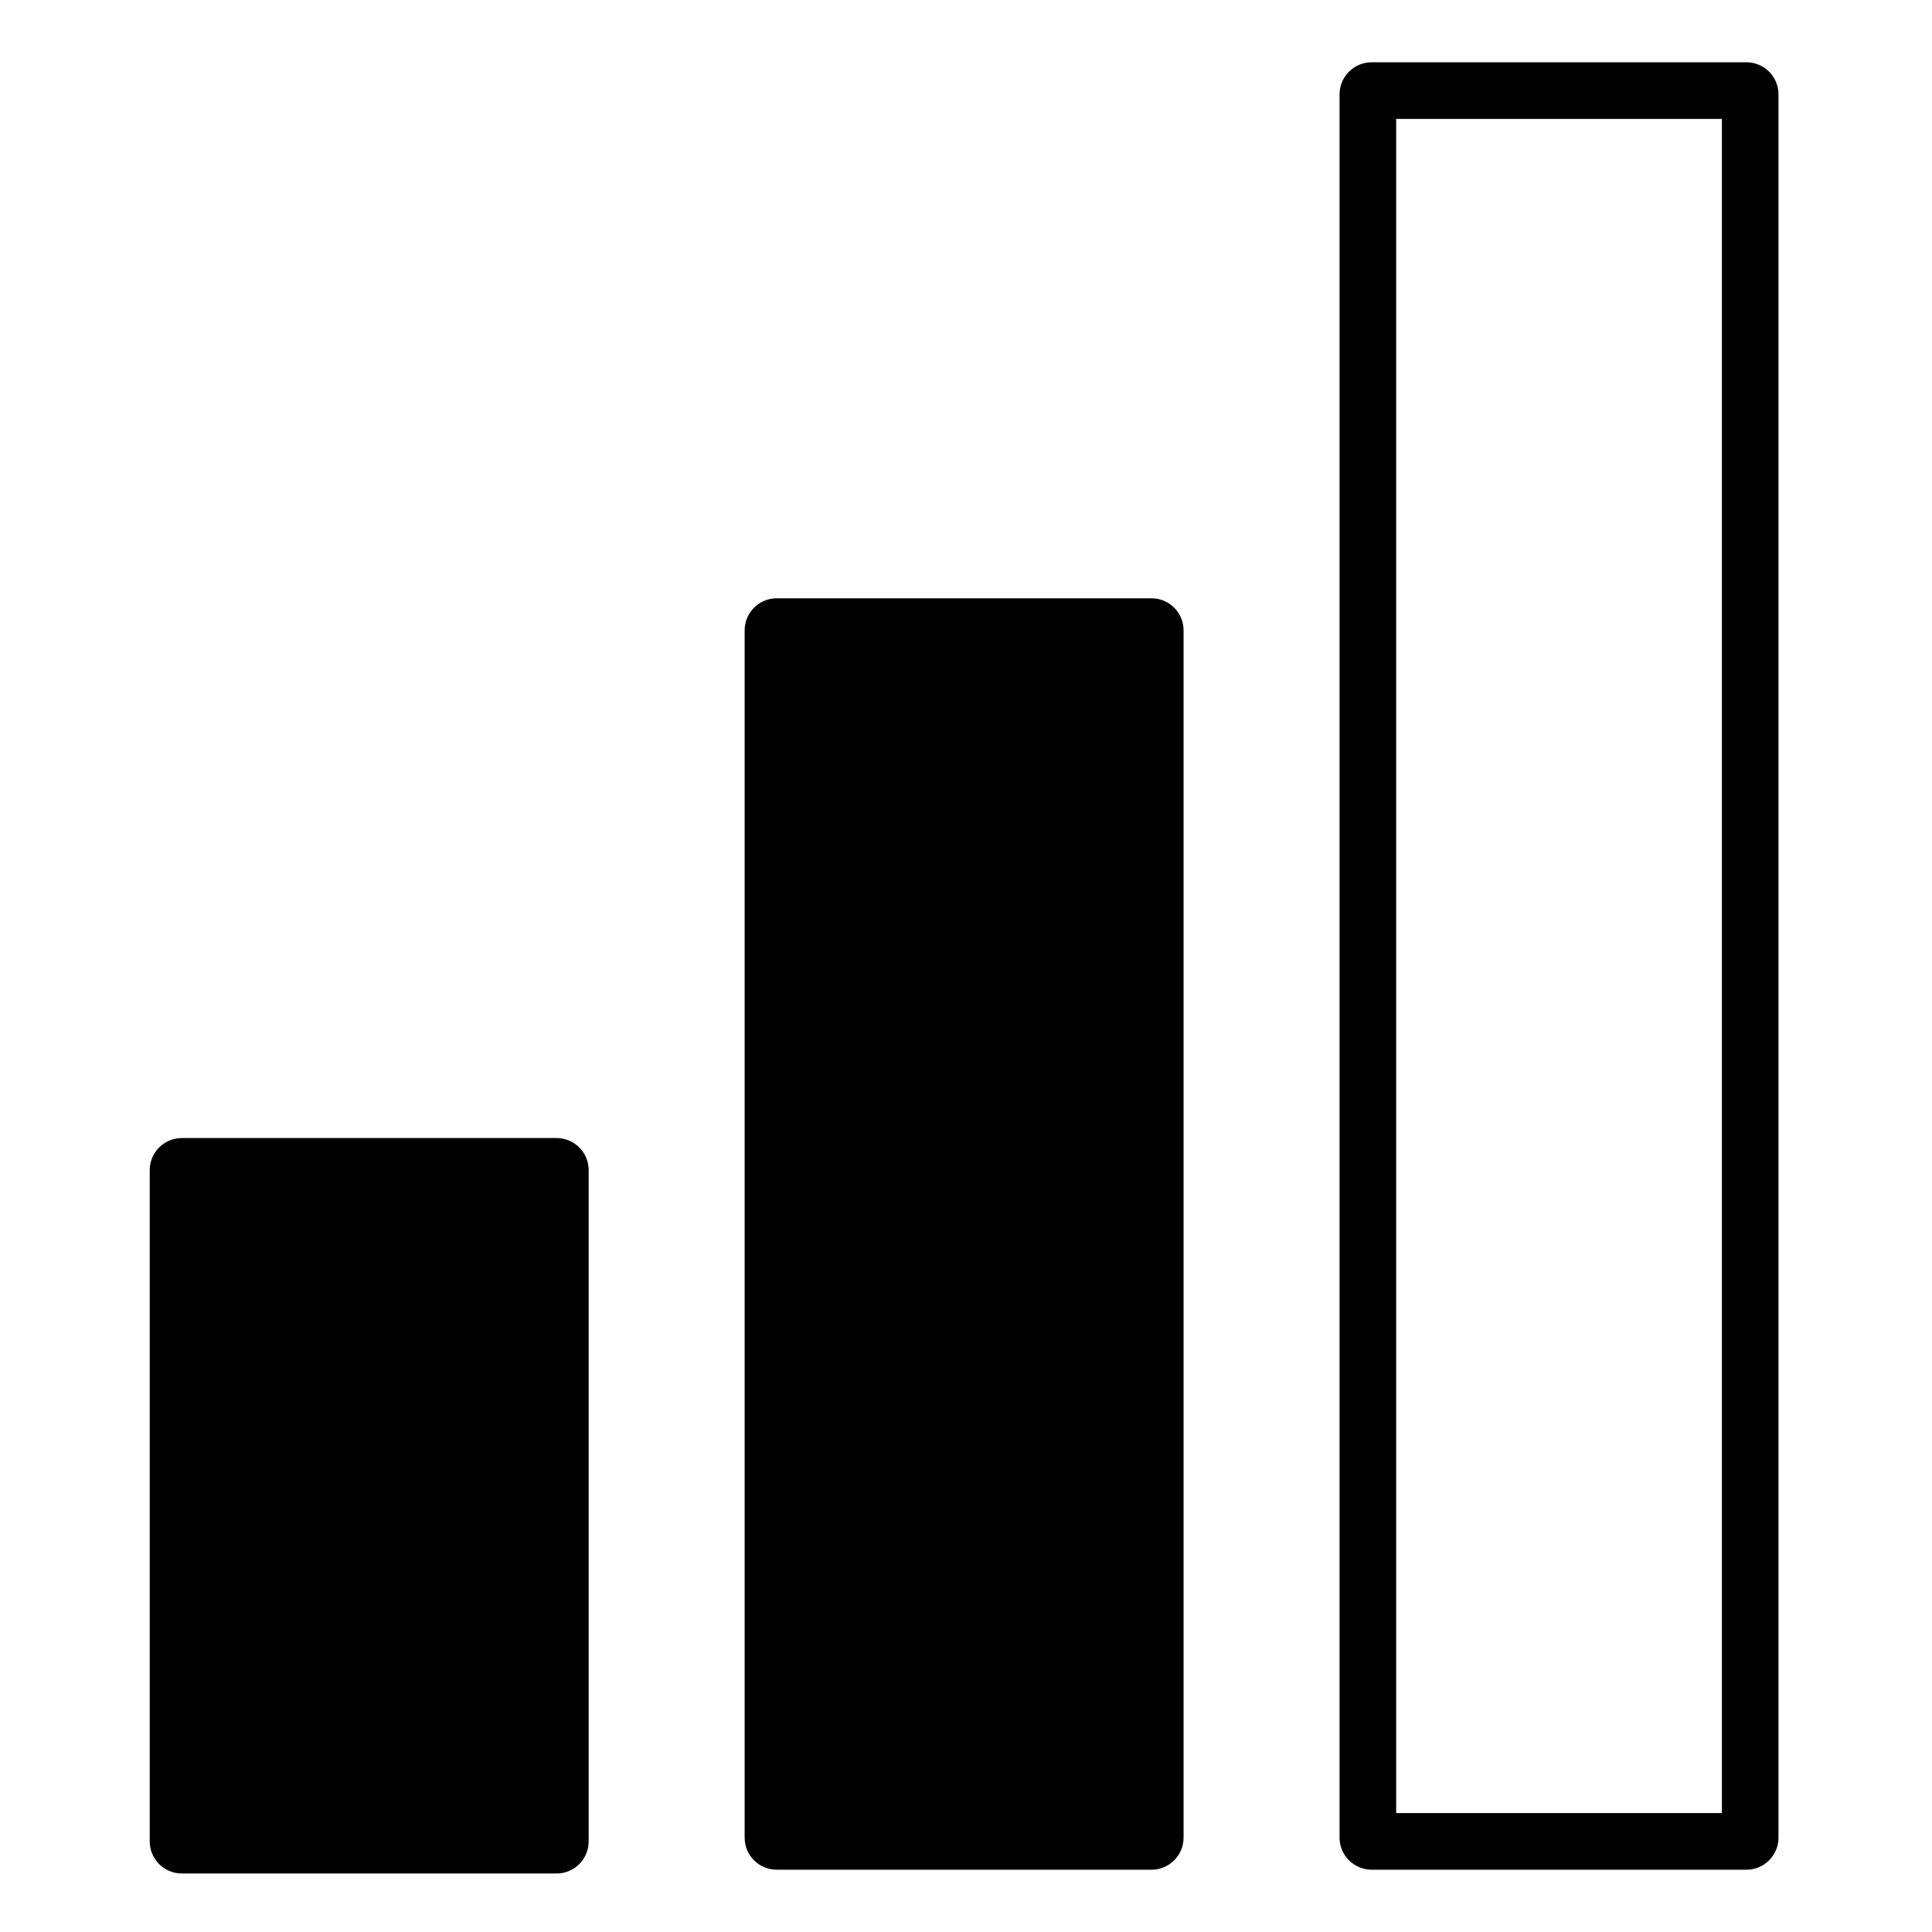 <?xml version="1.0" encoding="UTF-8"?>
<svg id="Layer_1" data-name="Layer 1" xmlns="http://www.w3.org/2000/svg" viewBox="0 0 512 512">
  <g>
    <rect x="43.681" y="305.595" width="108.32" height="186.898" rx="4.5" ry="4.5"/>
    <path d="m147.501,309.595c.276,0,.5.224.5.5v177.898c0,.276-.224.5-.5.5H48.181c-.276,0-.5-.224-.5-.5v-177.898c0-.276.224-.5.5-.5h99.321m0-8H48.181c-4.694,0-8.5,3.806-8.5,8.5v177.898c0,4.694,3.806,8.5,8.5,8.5h99.321c4.694,0,8.5-3.806,8.5-8.5v-177.898c0-4.694-3.806-8.5-8.5-8.5h0Z"/>
  </g>
  <path d="m456.319,31.507v448.986h-86.321V31.507h86.321m6.5-15h-99.321c-4.695,0-8.5,3.806-8.5,8.5v461.986c0,4.694,3.805,8.5,8.5,8.5h99.321c4.694,0,8.5-3.806,8.5-8.5V25.007c0-4.694-3.806-8.5-8.5-8.5h0Z"/>
  <g>
    <rect x="204.84" y="166.051" width="101.32" height="321.942" rx="1" ry="1"/>
    <path d="m298.66,173.551v306.942h-86.321V173.551h86.321m6.5-15h-99.321c-4.695,0-8.5,3.806-8.5,8.5v319.942c0,4.694,3.805,8.5,8.5,8.5h99.321c4.695,0,8.5-3.806,8.5-8.5V167.051c0-4.694-3.805-8.5-8.5-8.5h0Z"/>
  </g>
</svg>